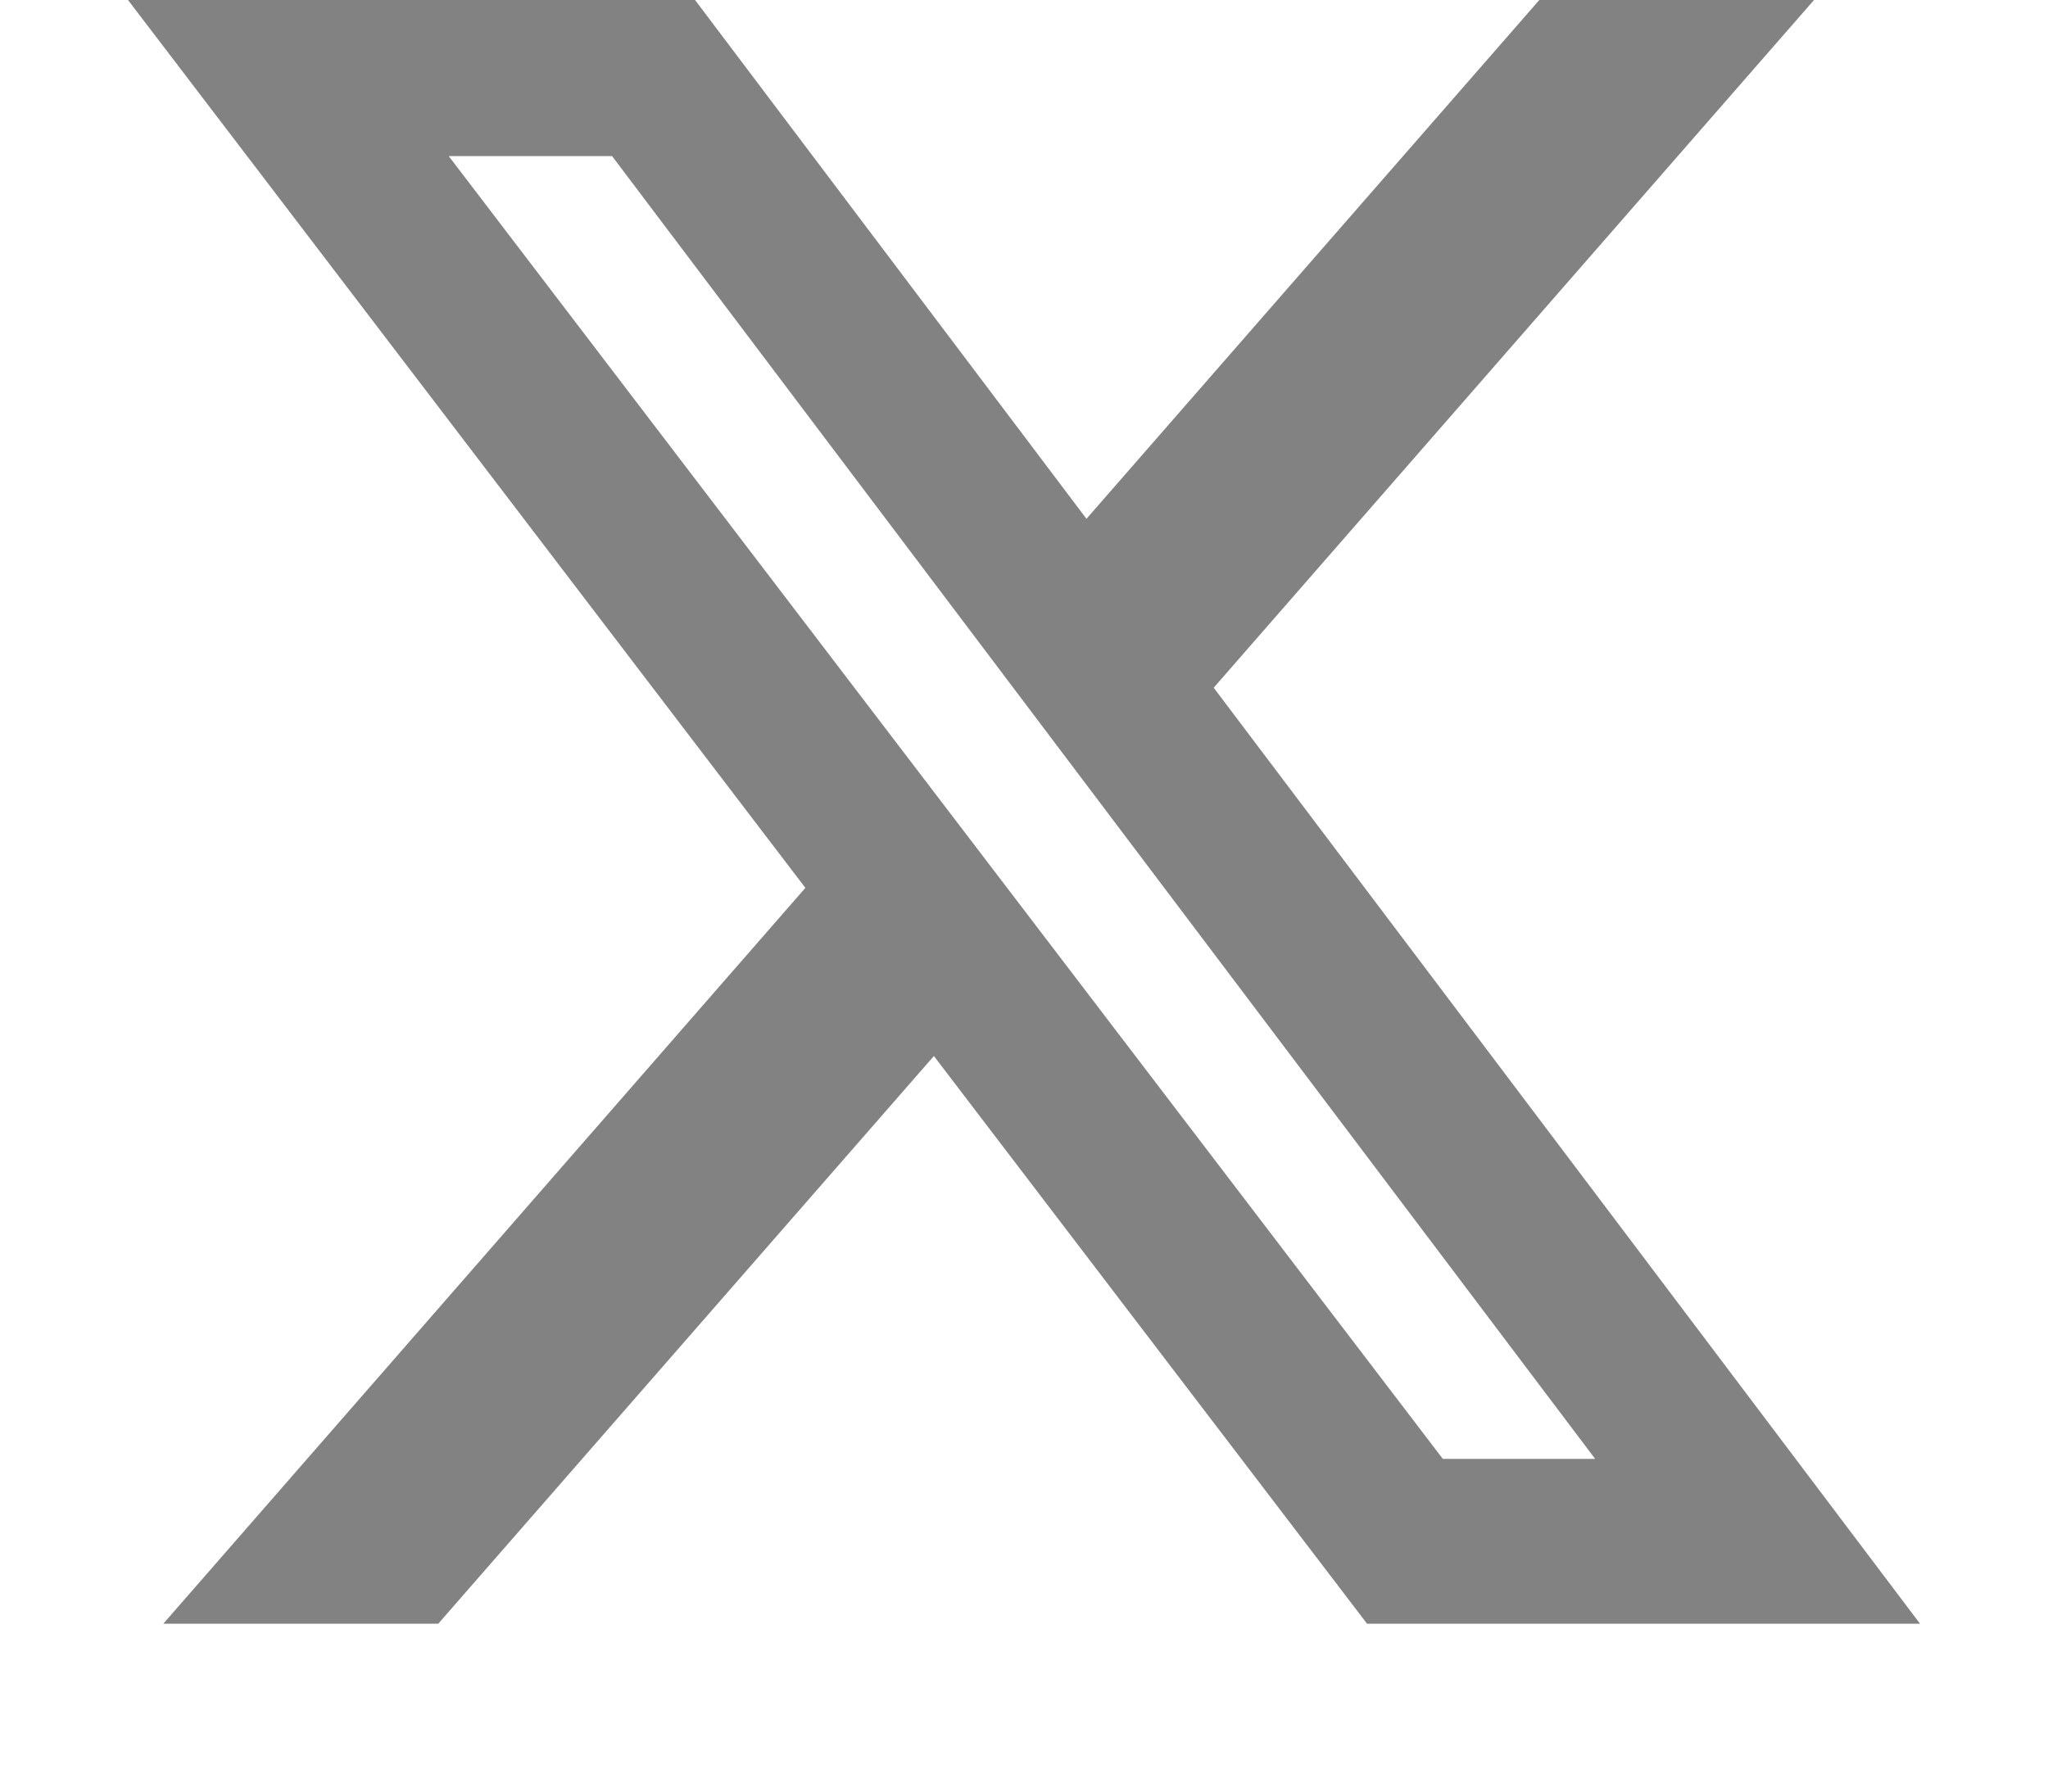 <svg width="8" height="7" viewBox="0 0 8 7" fill="none" xmlns="http://www.w3.org/2000/svg">
<path d="M6.013 0H7.086L4.741 2.687L7.5 6.344H5.34L3.648 4.126L1.712 6.344H0.638L3.146 3.469L0.5 0H2.715L4.244 2.027L6.013 0ZM5.636 5.7H6.231L2.391 0.61H1.753L5.636 5.7Z" fill="#828282"/>
</svg>
